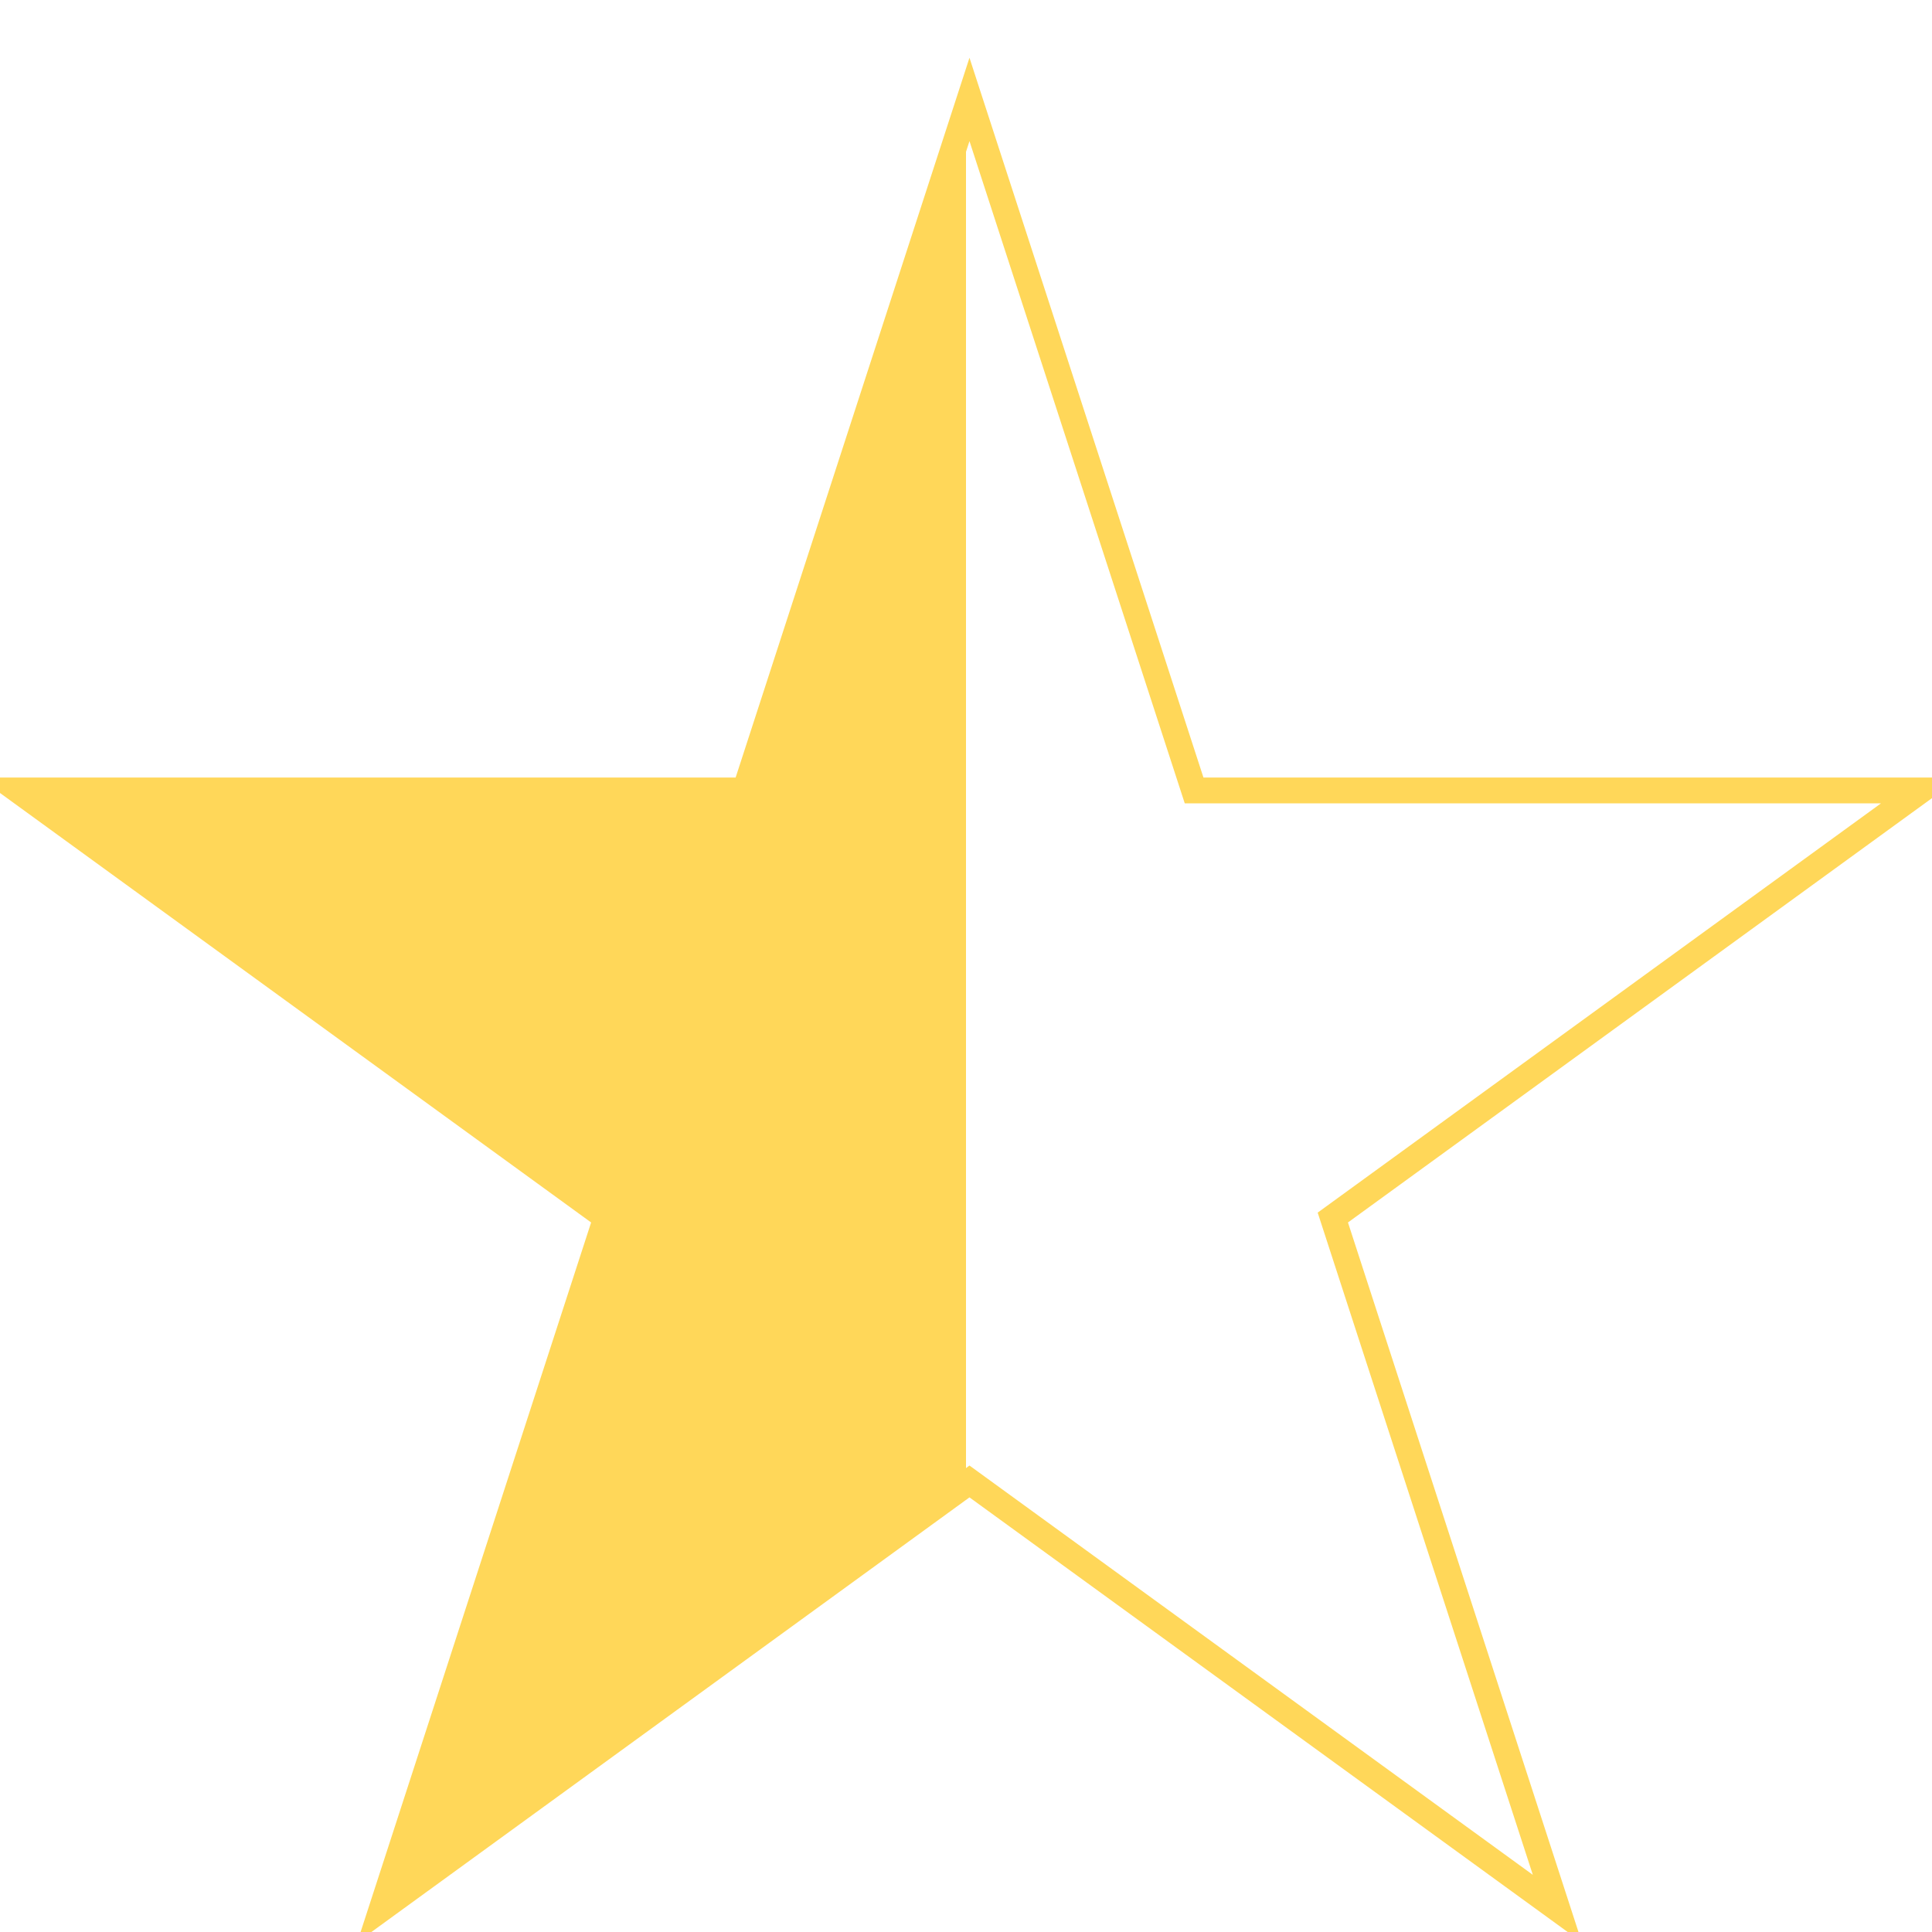 <svg width="15" height="15" viewBox="0 0 15 15" fill="none" xmlns="http://www.w3.org/2000/svg">
  <defs>
    <clipPath id="left-half">
      <rect width="7.5" height="15" />
    </clipPath>
  </defs>
  <path d="M7.527 0.772L9.271 6.137H14.912L10.348 9.453L12.091 14.818L7.527 11.502L2.964 14.818L4.707 9.453L0.143 6.137H5.784L7.527 0.772Z" fill="#FFD759" clip-path="url(#left-half)" />
  <path d="M7.527 0.772L9.271 6.137H14.912L10.348 9.453L12.091 14.818L7.527 11.502L2.964 14.818L4.707 9.453L0.143 6.137H5.784L7.527 0.772Z" fill="none" stroke="#FFD759" stroke-width="0.2" />
</svg>
